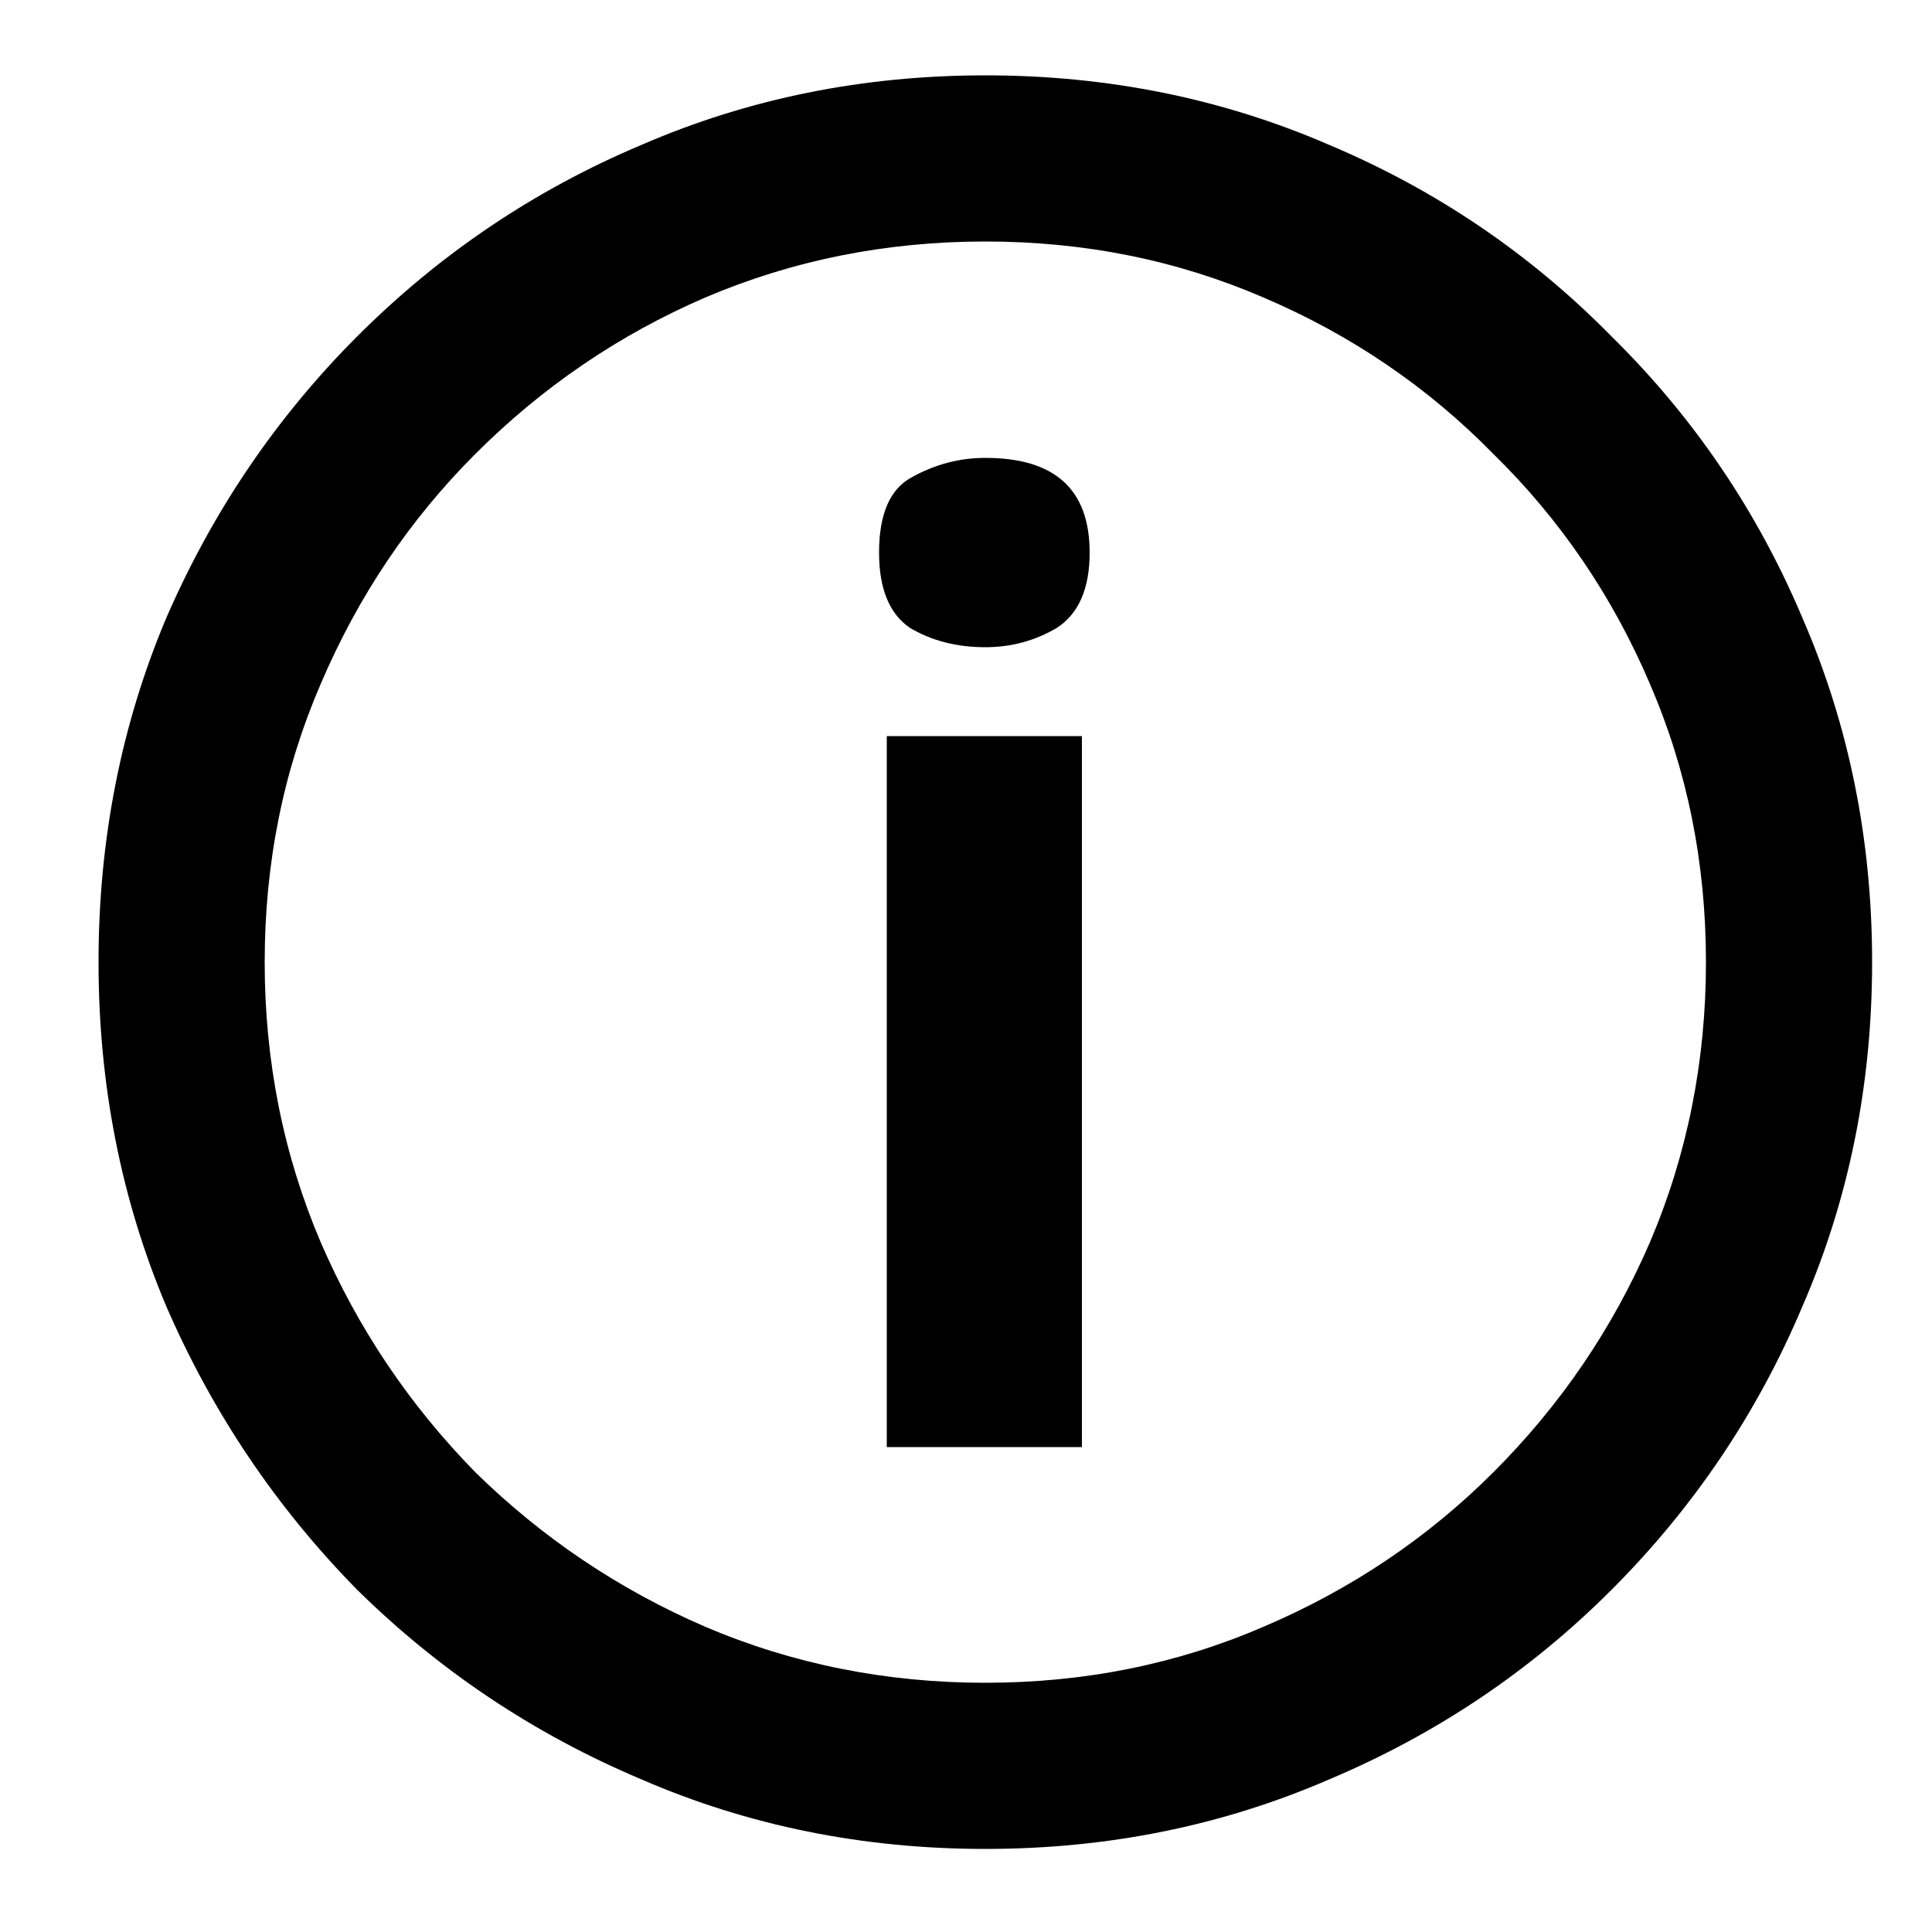 <svg width="16" height="16" viewBox="0 0 16 16" xmlns="http://www.w3.org/2000/svg">
<path d="M8.16 15.312C7.147 15.312 6.197 15.12 5.312 14.736C4.427 14.363 3.643 13.84 2.96 13.168C2.288 12.485 1.76 11.701 1.376 10.816C1.003 9.931 0.816 8.981 0.816 7.968C0.816 6.955 1.003 6.005 1.376 5.12C1.76 4.235 2.288 3.456 2.96 2.784C3.643 2.101 4.427 1.573 5.312 1.2C6.197 0.816 7.147 0.624 8.16 0.624C9.173 0.624 10.123 0.816 11.008 1.2C11.893 1.573 12.672 2.101 13.344 2.784C14.027 3.456 14.555 4.235 14.928 5.12C15.312 6.005 15.504 6.955 15.504 7.968C15.504 8.981 15.312 9.931 14.928 10.816C14.555 11.701 14.027 12.485 13.344 13.168C12.672 13.84 11.893 14.363 11.008 14.736C10.123 15.12 9.173 15.312 8.16 15.312ZM7.344 11.984V6.096H8.96V11.984H7.344ZM8.16 13.936C8.981 13.936 9.749 13.781 10.464 13.472C11.189 13.163 11.824 12.736 12.368 12.192C12.923 11.637 13.355 11.003 13.664 10.288C13.973 9.563 14.128 8.789 14.128 7.968C14.128 7.147 13.973 6.379 13.664 5.664C13.355 4.939 12.923 4.304 12.368 3.76C11.824 3.205 11.189 2.773 10.464 2.464C9.749 2.155 8.981 2 8.16 2C7.339 2 6.565 2.155 5.84 2.464C5.125 2.773 4.491 3.205 3.936 3.76C3.392 4.304 2.965 4.939 2.656 5.664C2.347 6.379 2.192 7.147 2.192 7.968C2.192 8.789 2.347 9.563 2.656 10.288C2.965 11.003 3.392 11.637 3.936 12.192C4.491 12.736 5.125 13.163 5.84 13.472C6.565 13.781 7.339 13.936 8.16 13.936ZM8.16 5.36C7.925 5.36 7.717 5.307 7.536 5.2C7.365 5.083 7.28 4.875 7.28 4.576C7.28 4.256 7.371 4.048 7.552 3.952C7.744 3.845 7.947 3.792 8.16 3.792C8.736 3.792 9.024 4.053 9.024 4.576C9.024 4.875 8.933 5.083 8.752 5.2C8.571 5.307 8.373 5.36 8.16 5.36Z"/>
</svg>
